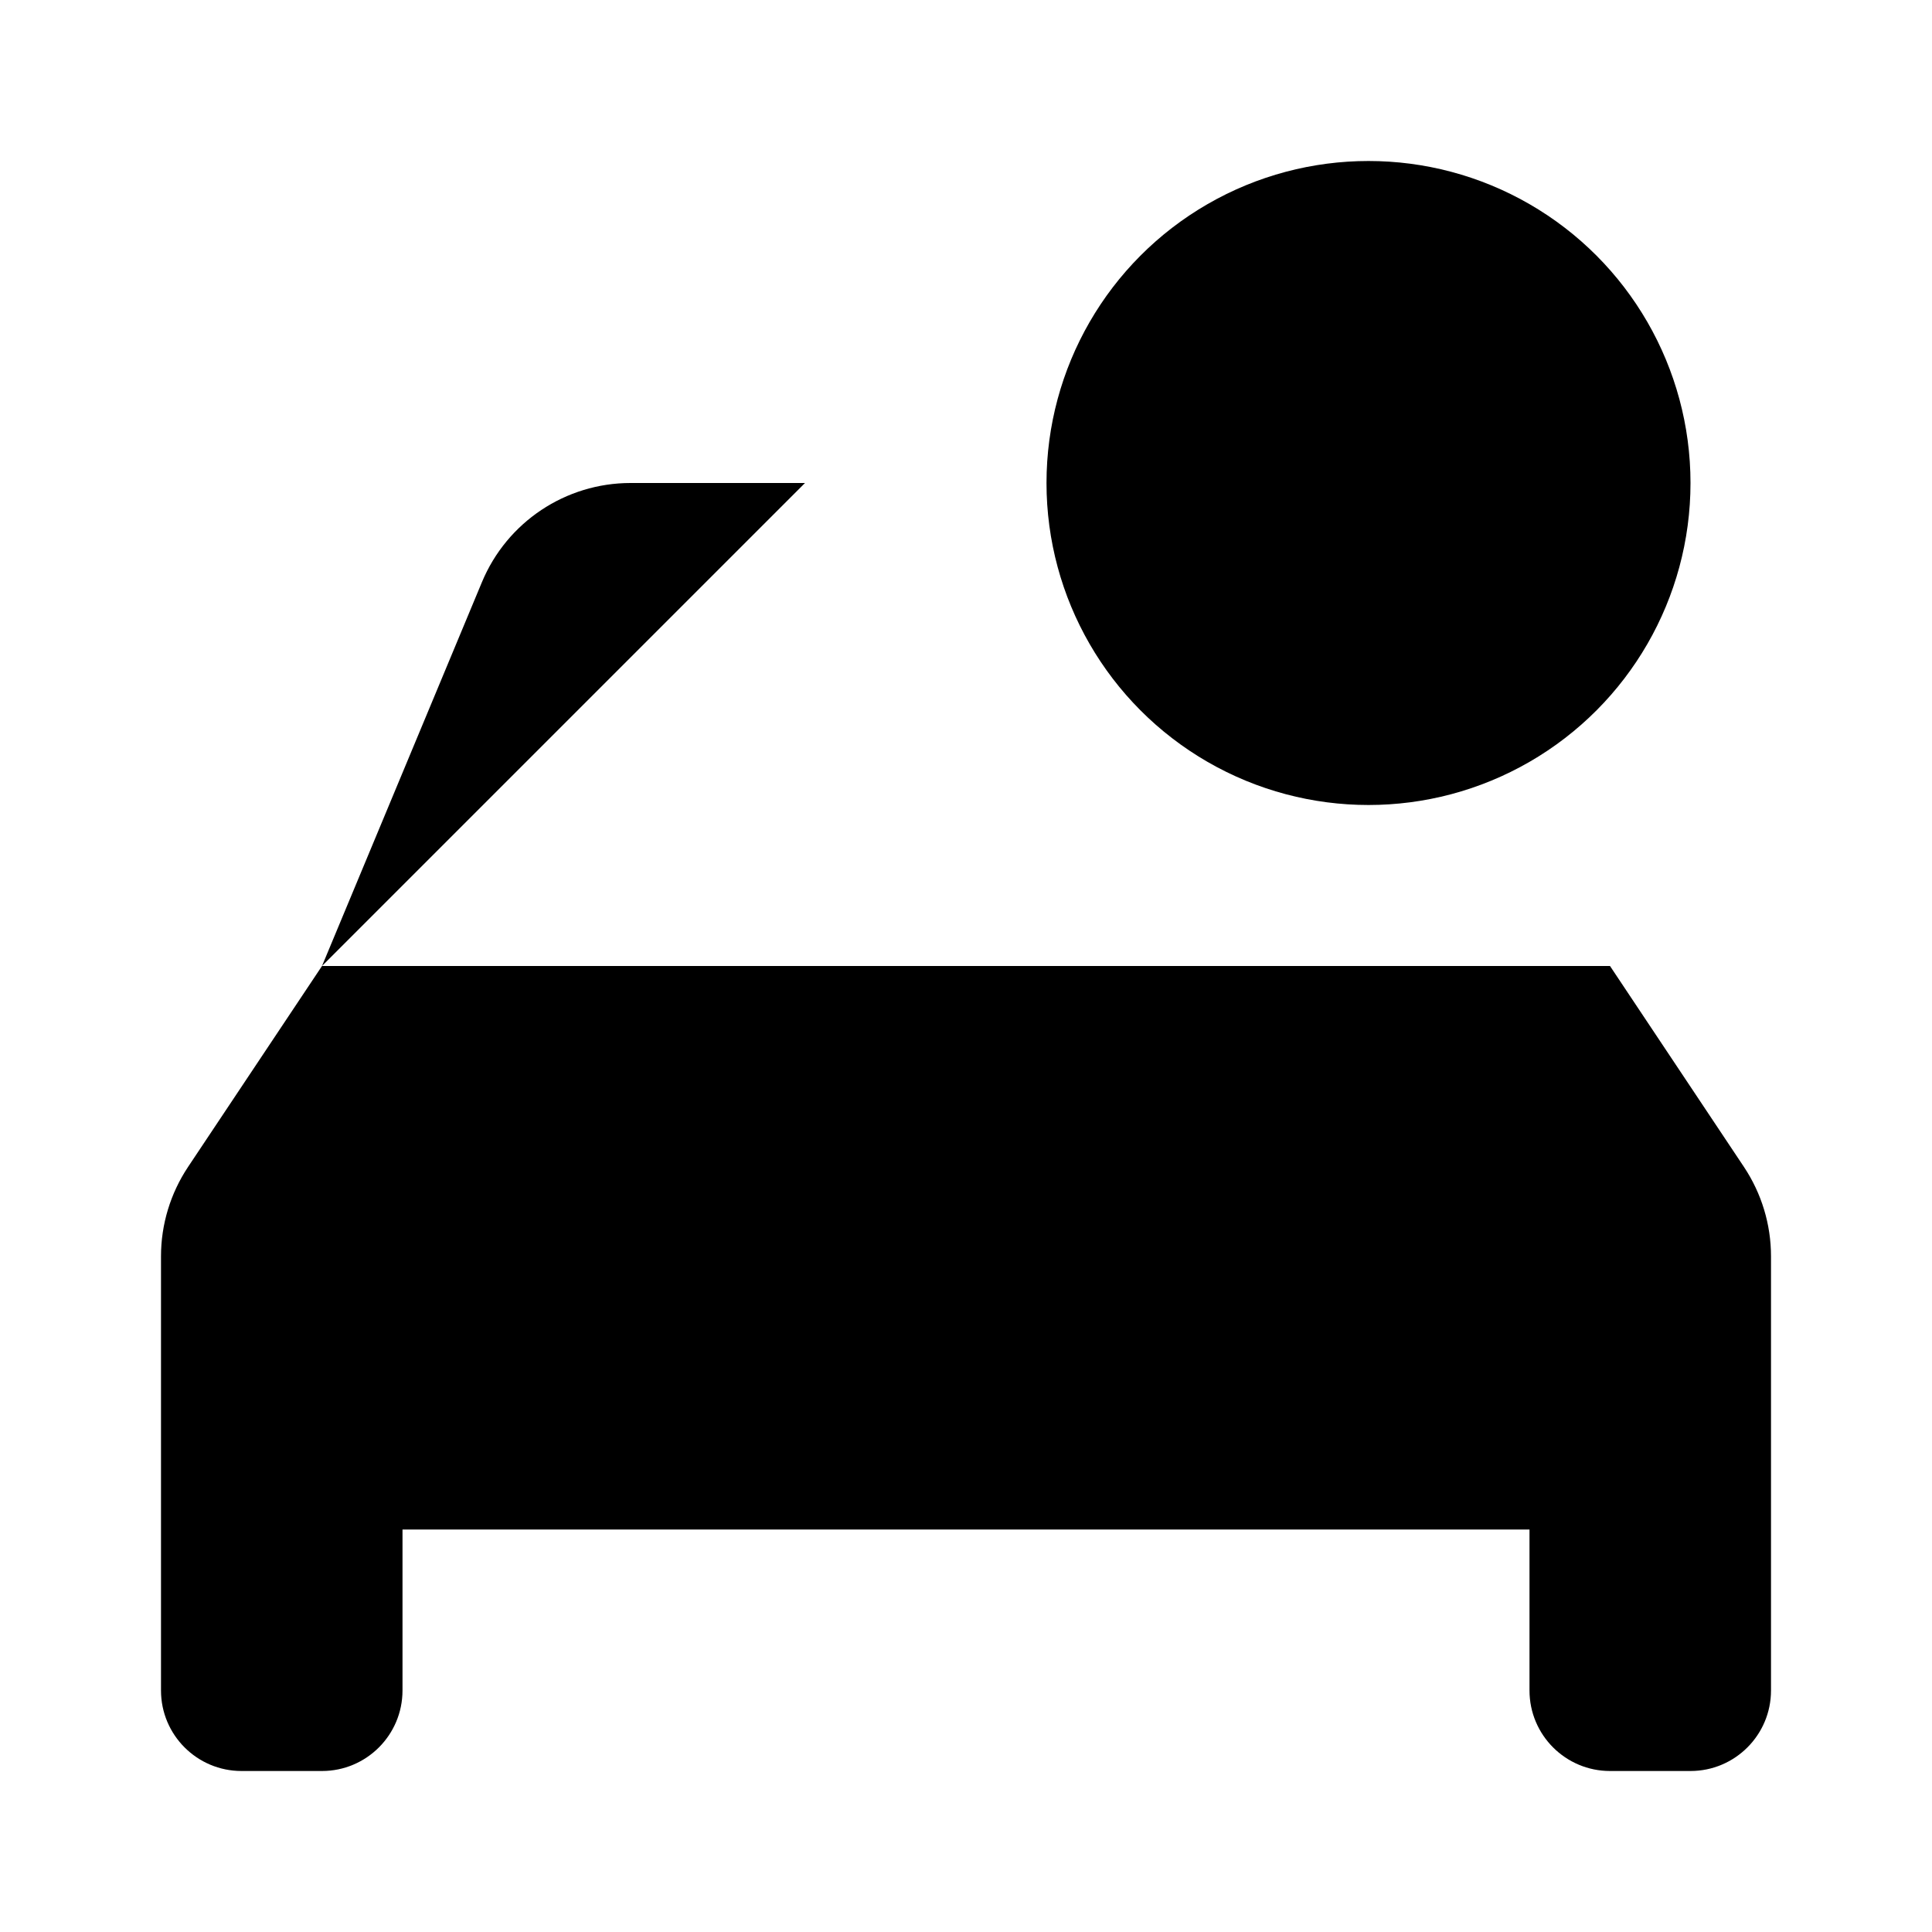 <svg viewBox="0 0 24 24" xmlns="http://www.w3.org/2000/svg"><path d="M18 16V16.01"/><path d="M6 16V16.01"/><circle cx="17" cy="6" r="4"/><path d="M17 4V6"/><path d="M17 7.99V8"/><path d="M20 12L21.664 14.496C21.883 14.825 22 15.211 22 15.606V21C22 21.552 21.552 22 21 22H20C19.448 22 19 21.552 19 21V19H5V21C5 21.552 4.552 22 4 22H3C2.448 22 2 21.552 2 21V15.606C2 15.211 2.117 14.825 2.336 14.496L4 12M20 12L18 12.5H6L4 12M20 12L22 10.5M4 12L5.987 7.231C6.298 6.485 7.026 6 7.833 6H10M4 12L2 10.5"/></svg>